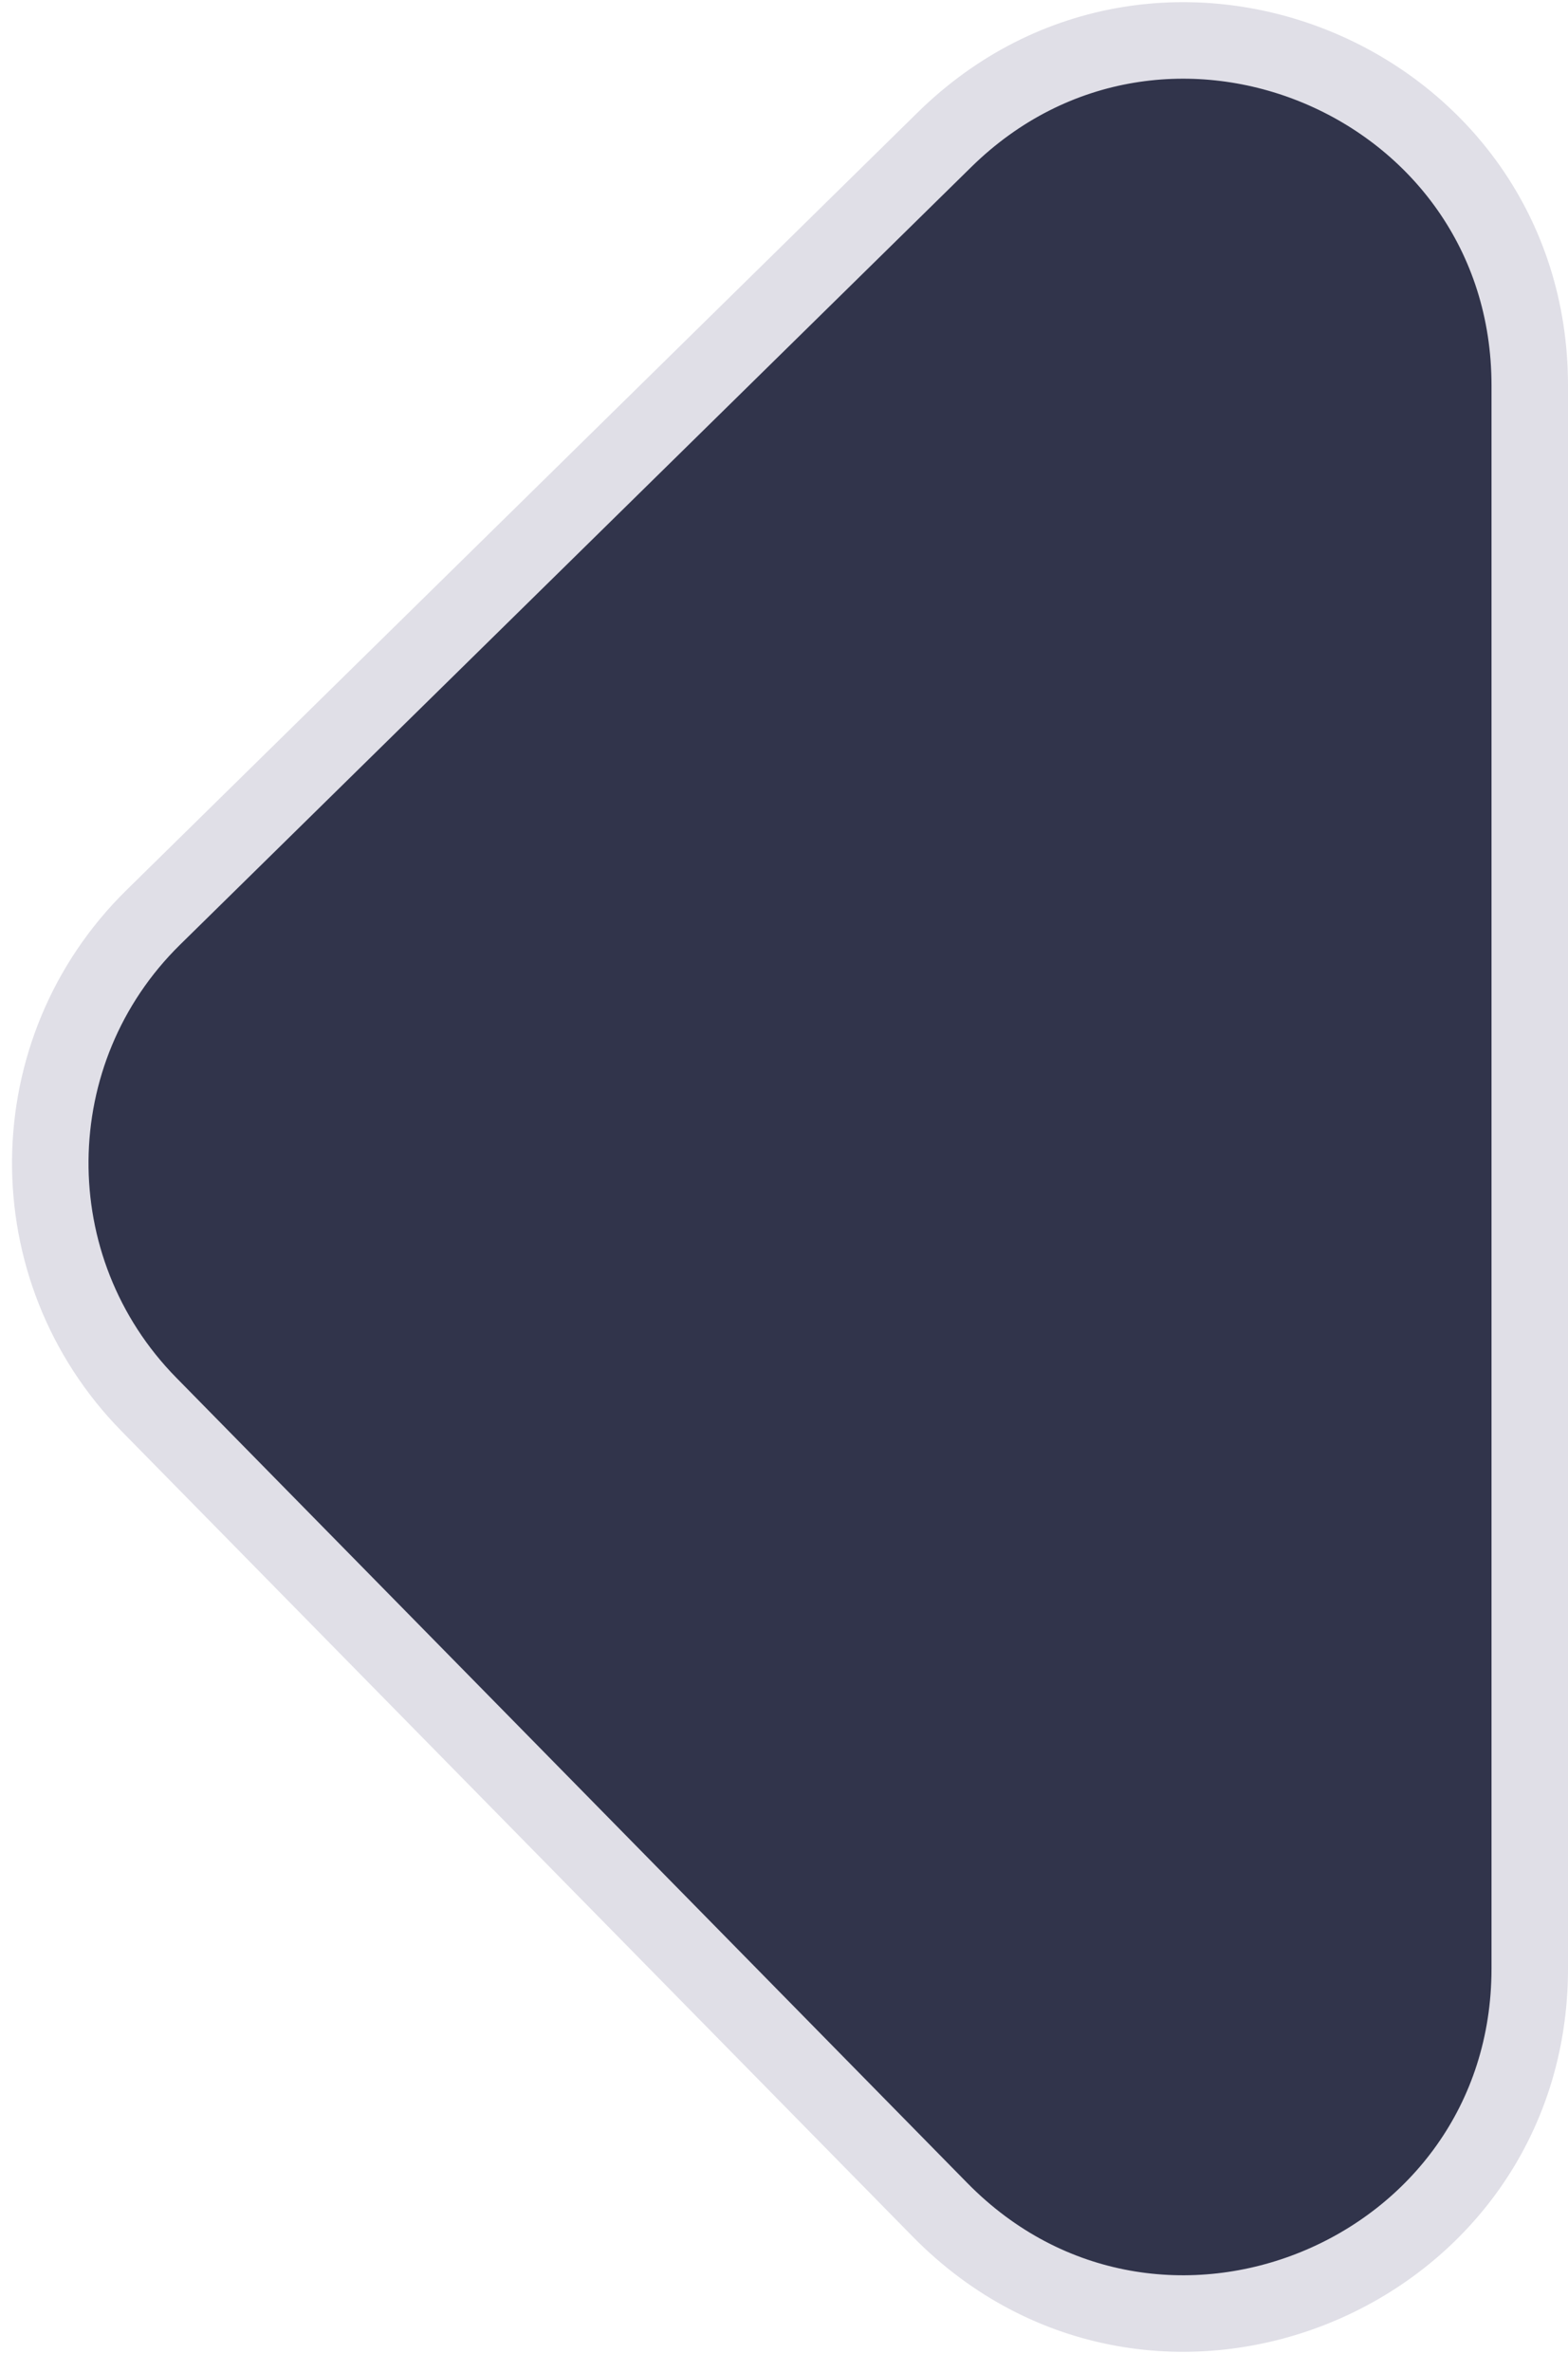 <svg width="41" height="62" viewBox="0 0 41 62" fill="none" xmlns="http://www.w3.org/2000/svg">
  <path id="8da2ff12" d="M3.895 36.706L24.581 57.755C30.228 63.5 40 59.502 40 51.446L40 10.075C40 2.095 30.385 -1.938 24.693 3.655L4.007 23.977C0.461 27.461 0.411 33.16 3.895 36.706Z" fill="#31344B" stroke="#E0DFE7" stroke-width="2"></path>
</svg>